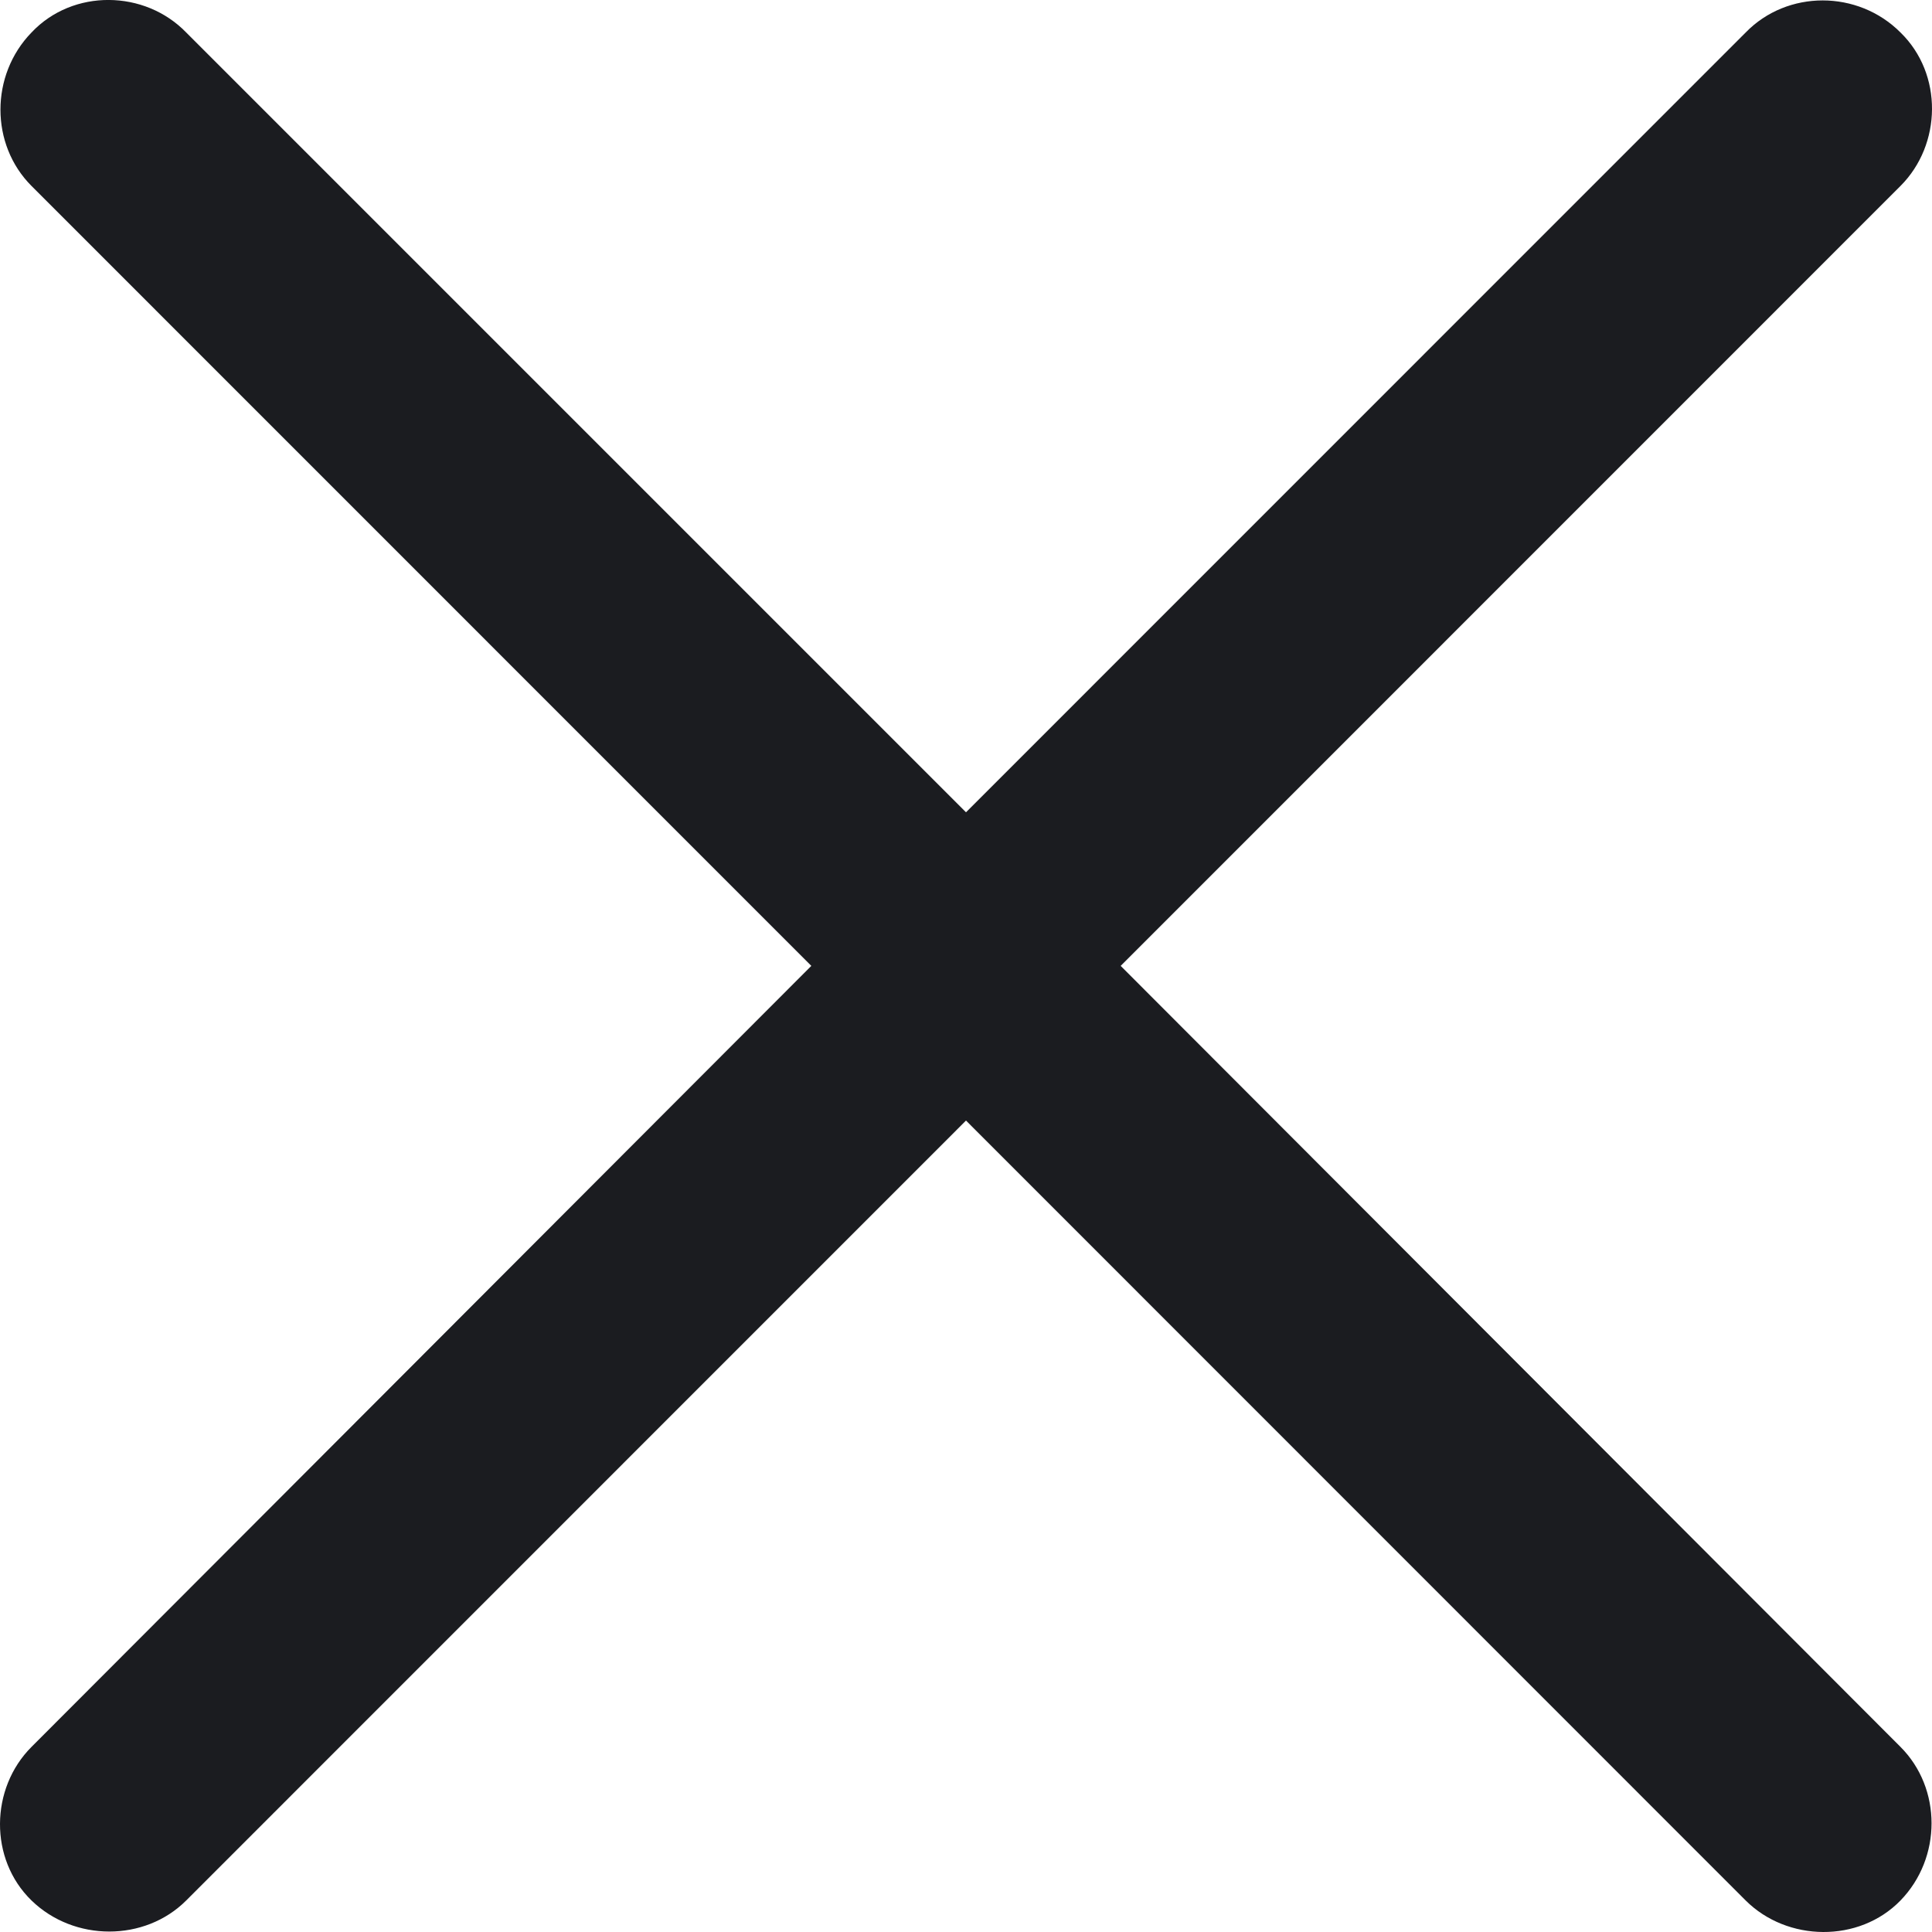 <svg width="16" height="16" viewBox="0 0 16 16" fill="none" xmlns="http://www.w3.org/2000/svg">
    <path d="M0.261 15.739C-0.092 15.396 -0.082 14.81 0.261 14.467L6.719 7.999L0.261 1.54C-0.082 1.197 -0.082 0.622 0.261 0.269C0.604 -0.095 1.199 -0.085 1.542 0.269L8 6.727L14.457 0.269C14.801 -0.085 15.386 -0.085 15.739 0.269C16.092 0.612 16.082 1.197 15.739 1.54L9.281 7.999L15.739 14.467C16.082 14.81 16.082 15.386 15.739 15.739C15.396 16.092 14.801 16.082 14.457 15.739L8 9.28L1.542 15.739C1.199 16.082 0.614 16.082 0.261 15.739Z" fill="#1B1C20"/>
</svg>
